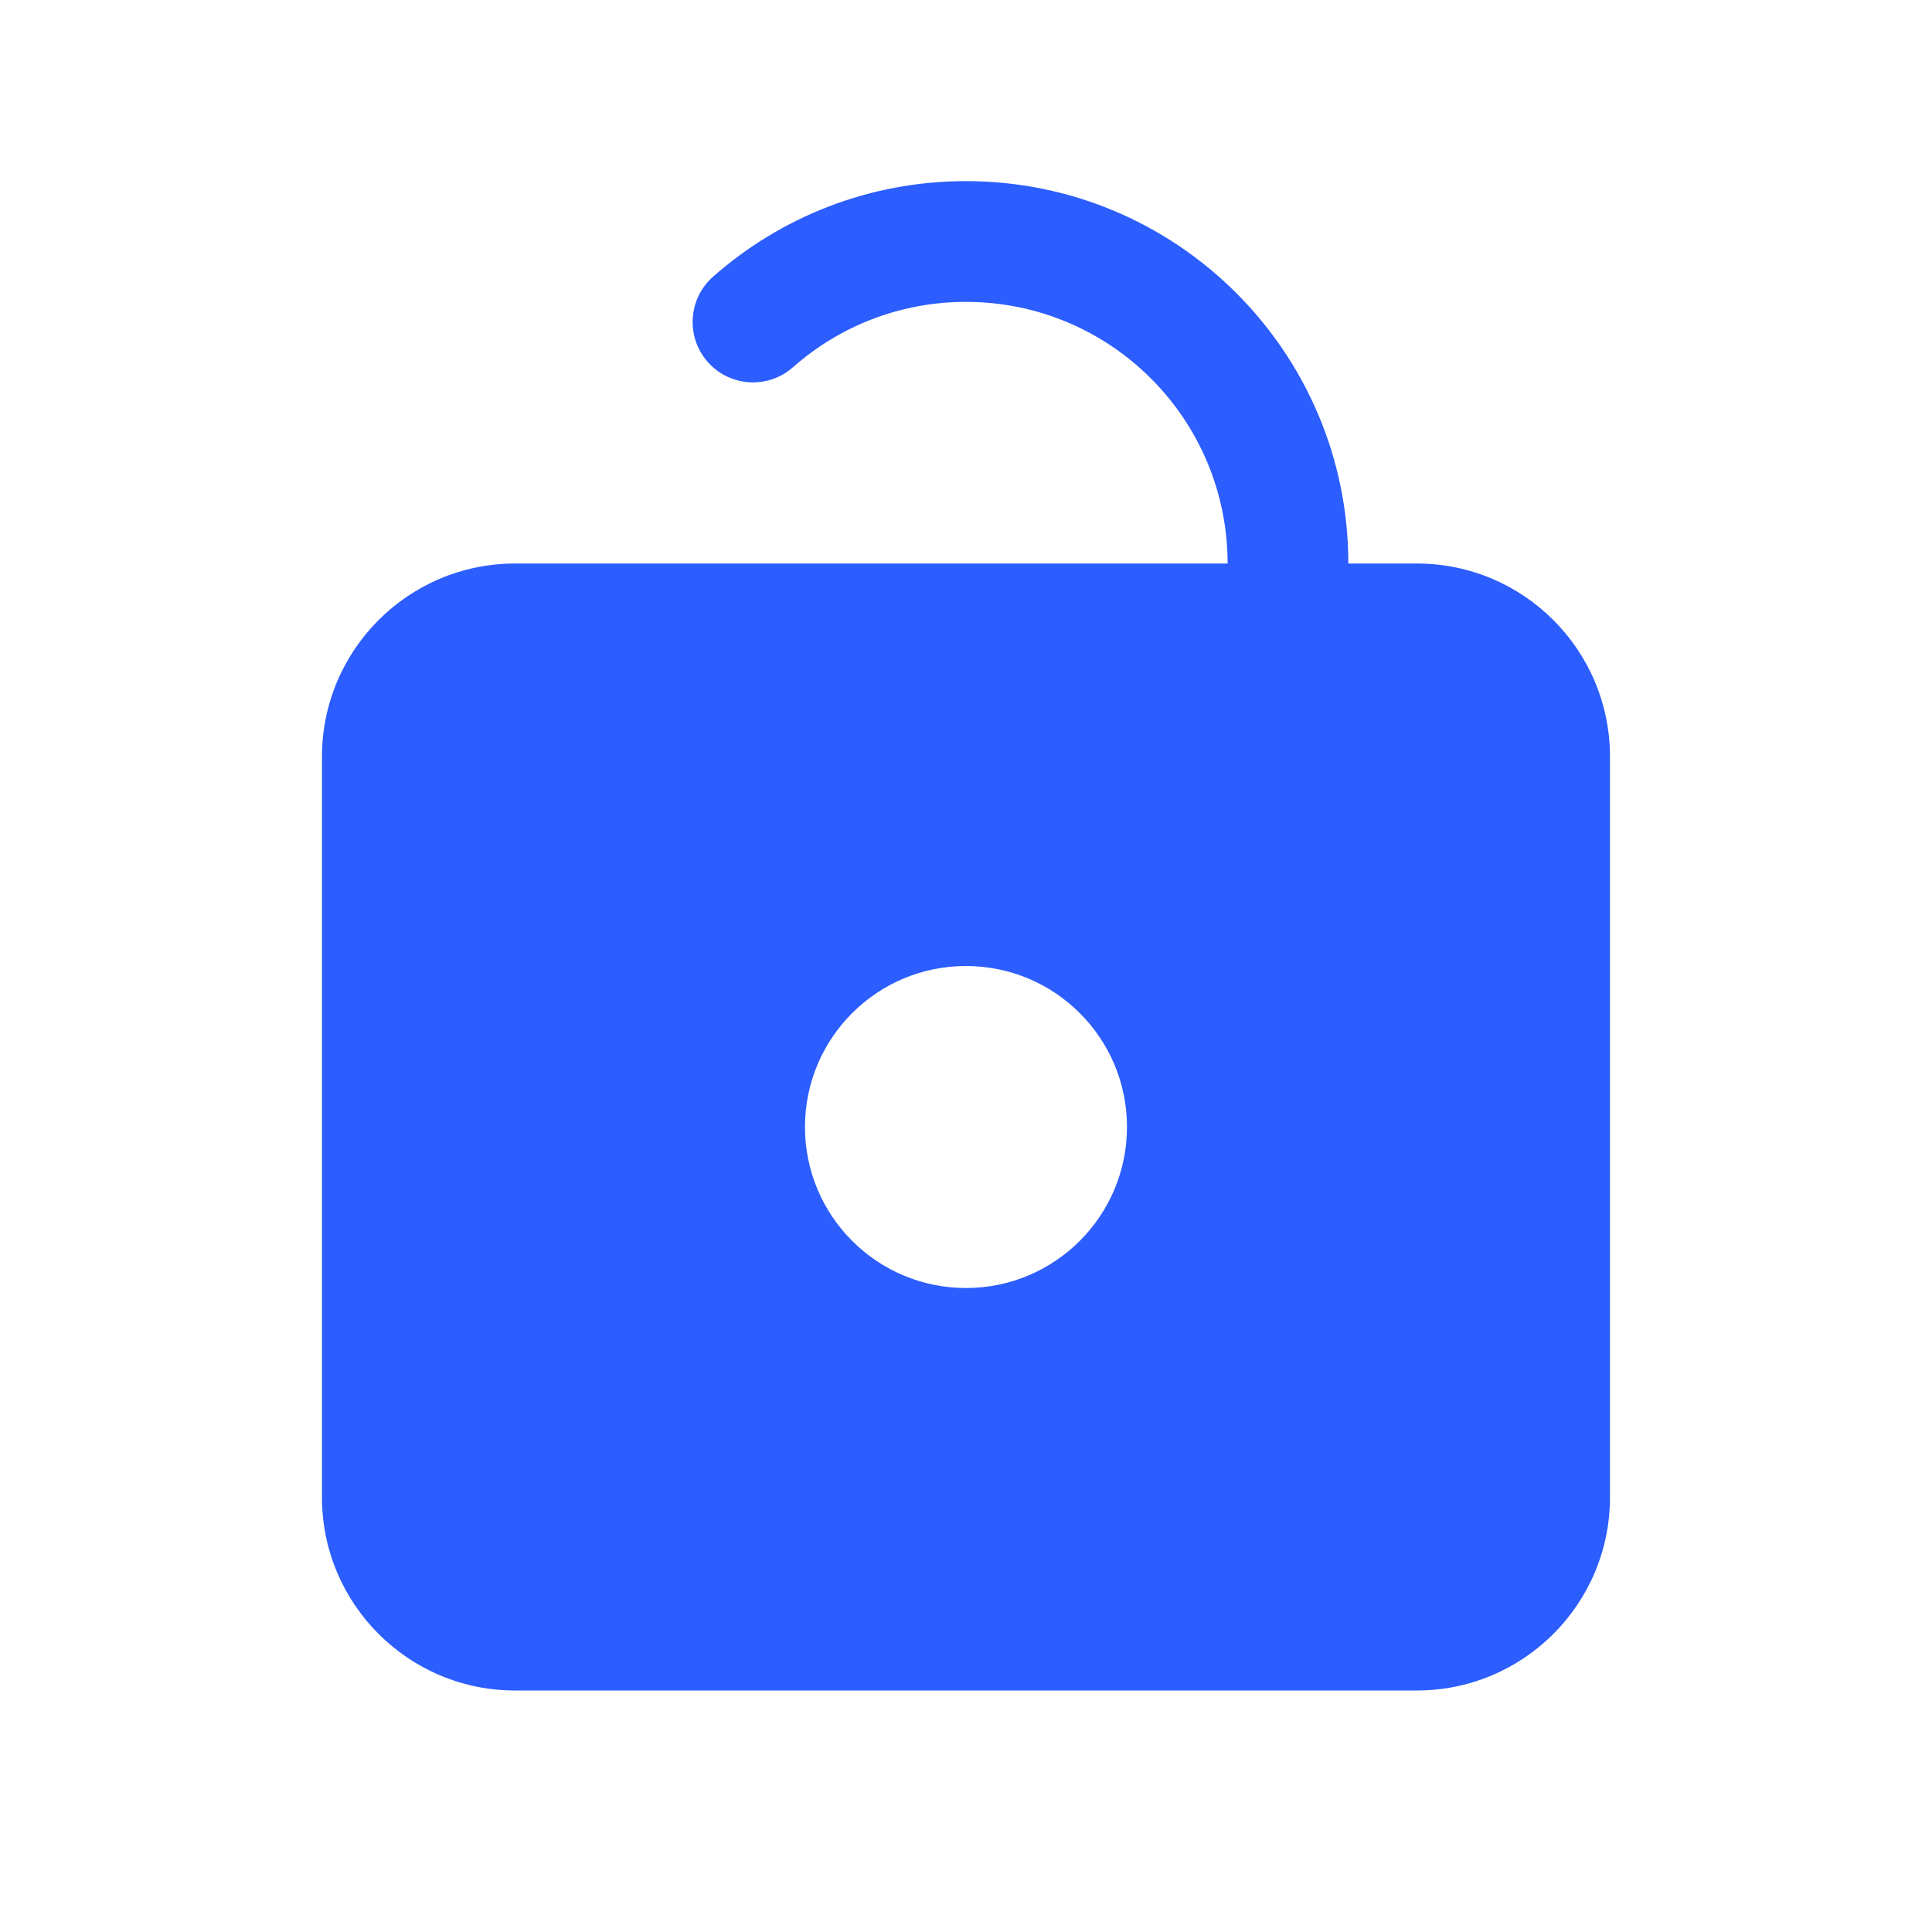 <svg width="40" height="40" viewBox="0 0 40 40" fill="none" xmlns="http://www.w3.org/2000/svg">
<path fill-rule="evenodd" clip-rule="evenodd" d="M16.417 7.604C17.373 6.76 18.625 6.25 20 6.25C22.991 6.25 25.416 8.675 25.416 11.667L10.666 11.667C8.457 11.667 6.666 13.457 6.666 15.667V31C6.666 33.209 8.457 35 10.666 35H29.333C31.542 35 33.333 33.209 33.333 31V15.667C33.333 13.457 31.542 11.667 29.333 11.667L27.916 11.667C27.916 7.294 24.372 3.75 20 3.75C17.993 3.75 16.157 4.498 14.763 5.729C14.245 6.186 14.196 6.976 14.653 7.494C15.109 8.011 15.899 8.061 16.417 7.604ZM23.333 23.333C23.333 25.174 21.84 26.667 19.999 26.667C18.158 26.667 16.666 25.174 16.666 23.333C16.666 21.492 18.158 20 19.999 20C21.84 20 23.333 21.492 23.333 23.333Z" fill="#2C5DFE"/>
</svg>
